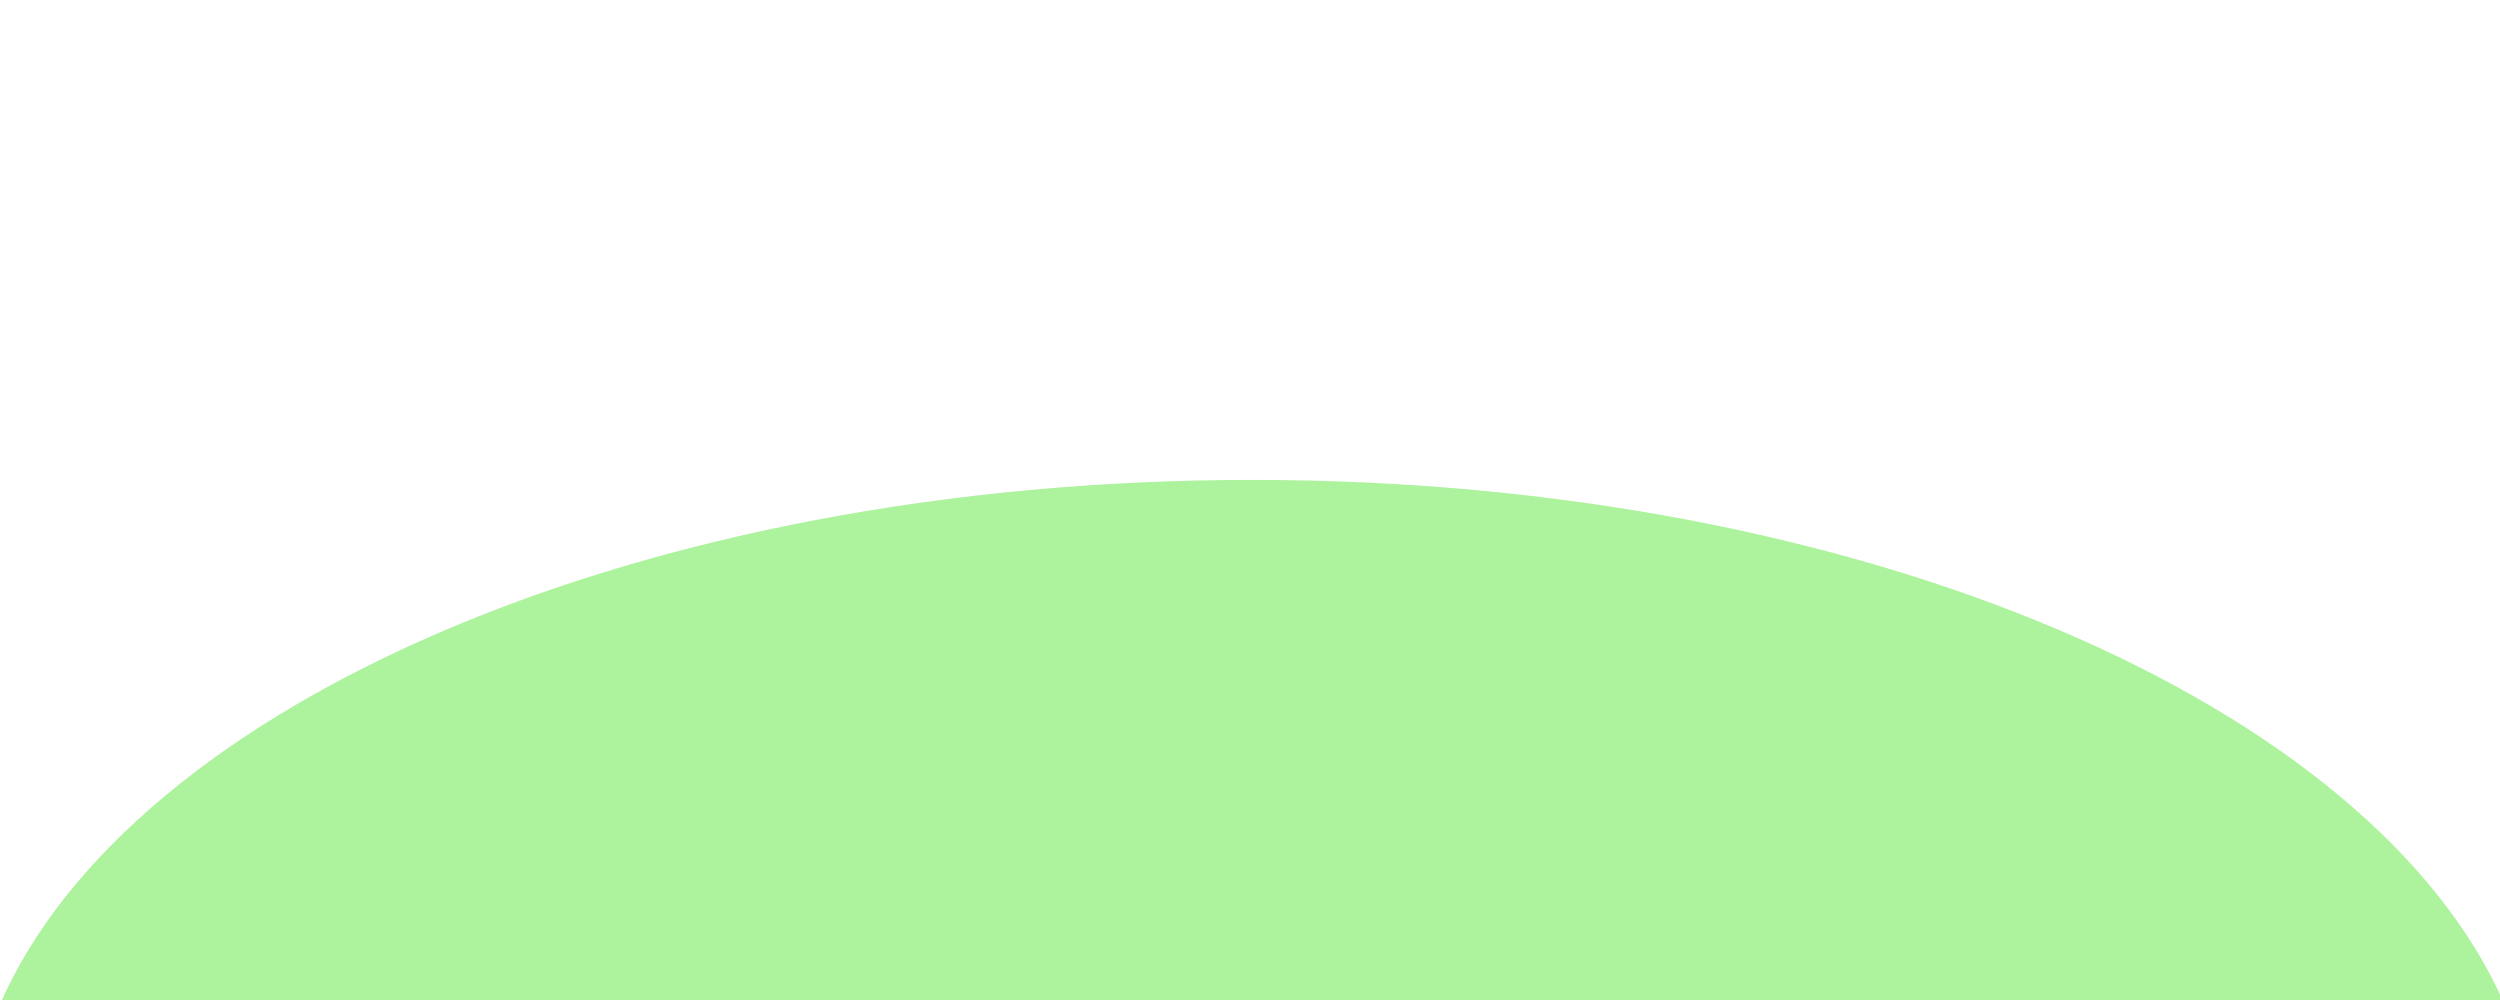 <?xml version="1.0" encoding="UTF-8" standalone="no"?>
<!DOCTYPE svg PUBLIC "-//W3C//DTD SVG 1.1//EN" "http://www.w3.org/Graphics/SVG/1.1/DTD/svg11.dtd">
<svg width="100%" height="100%" viewBox="0 0 1000 400" version="1.1" xmlns="http://www.w3.org/2000/svg" xmlns:xlink="http://www.w3.org/1999/xlink" xml:space="preserve" xmlns:serif="http://www.serif.com/" style="fill-rule:evenodd;clip-rule:evenodd;stroke-linecap:round;stroke-linejoin:round;stroke-miterlimit:1.5;">
    <path d="M0.653,402.508C52.773,282.523 257.087,192.886 500.888,192.886C744.525,192.886 948.729,282.402 1001.02,402.266L0.653,402.508Z" style="fill:rgb(173,242,156);"/>
    <clipPath id="_clip1">
        <path d="M0.653,402.508C52.773,282.523 257.087,192.886 500.888,192.886C744.525,192.886 948.729,282.402 1001.02,402.266L0.653,402.508Z"/>
    </clipPath>
    <g clip-path="url(#_clip1)">
        <g id="レイヤー1">
        </g>
    </g>
    <path d="M0.653,402.508C52.773,282.523 257.087,192.886 500.888,192.886C744.525,192.886 948.729,282.402 1001.02,402.266L0.653,402.508Z" style="fill:none;stroke:rgb(173,242,156);stroke-width:1.85px;"/>
</svg>
